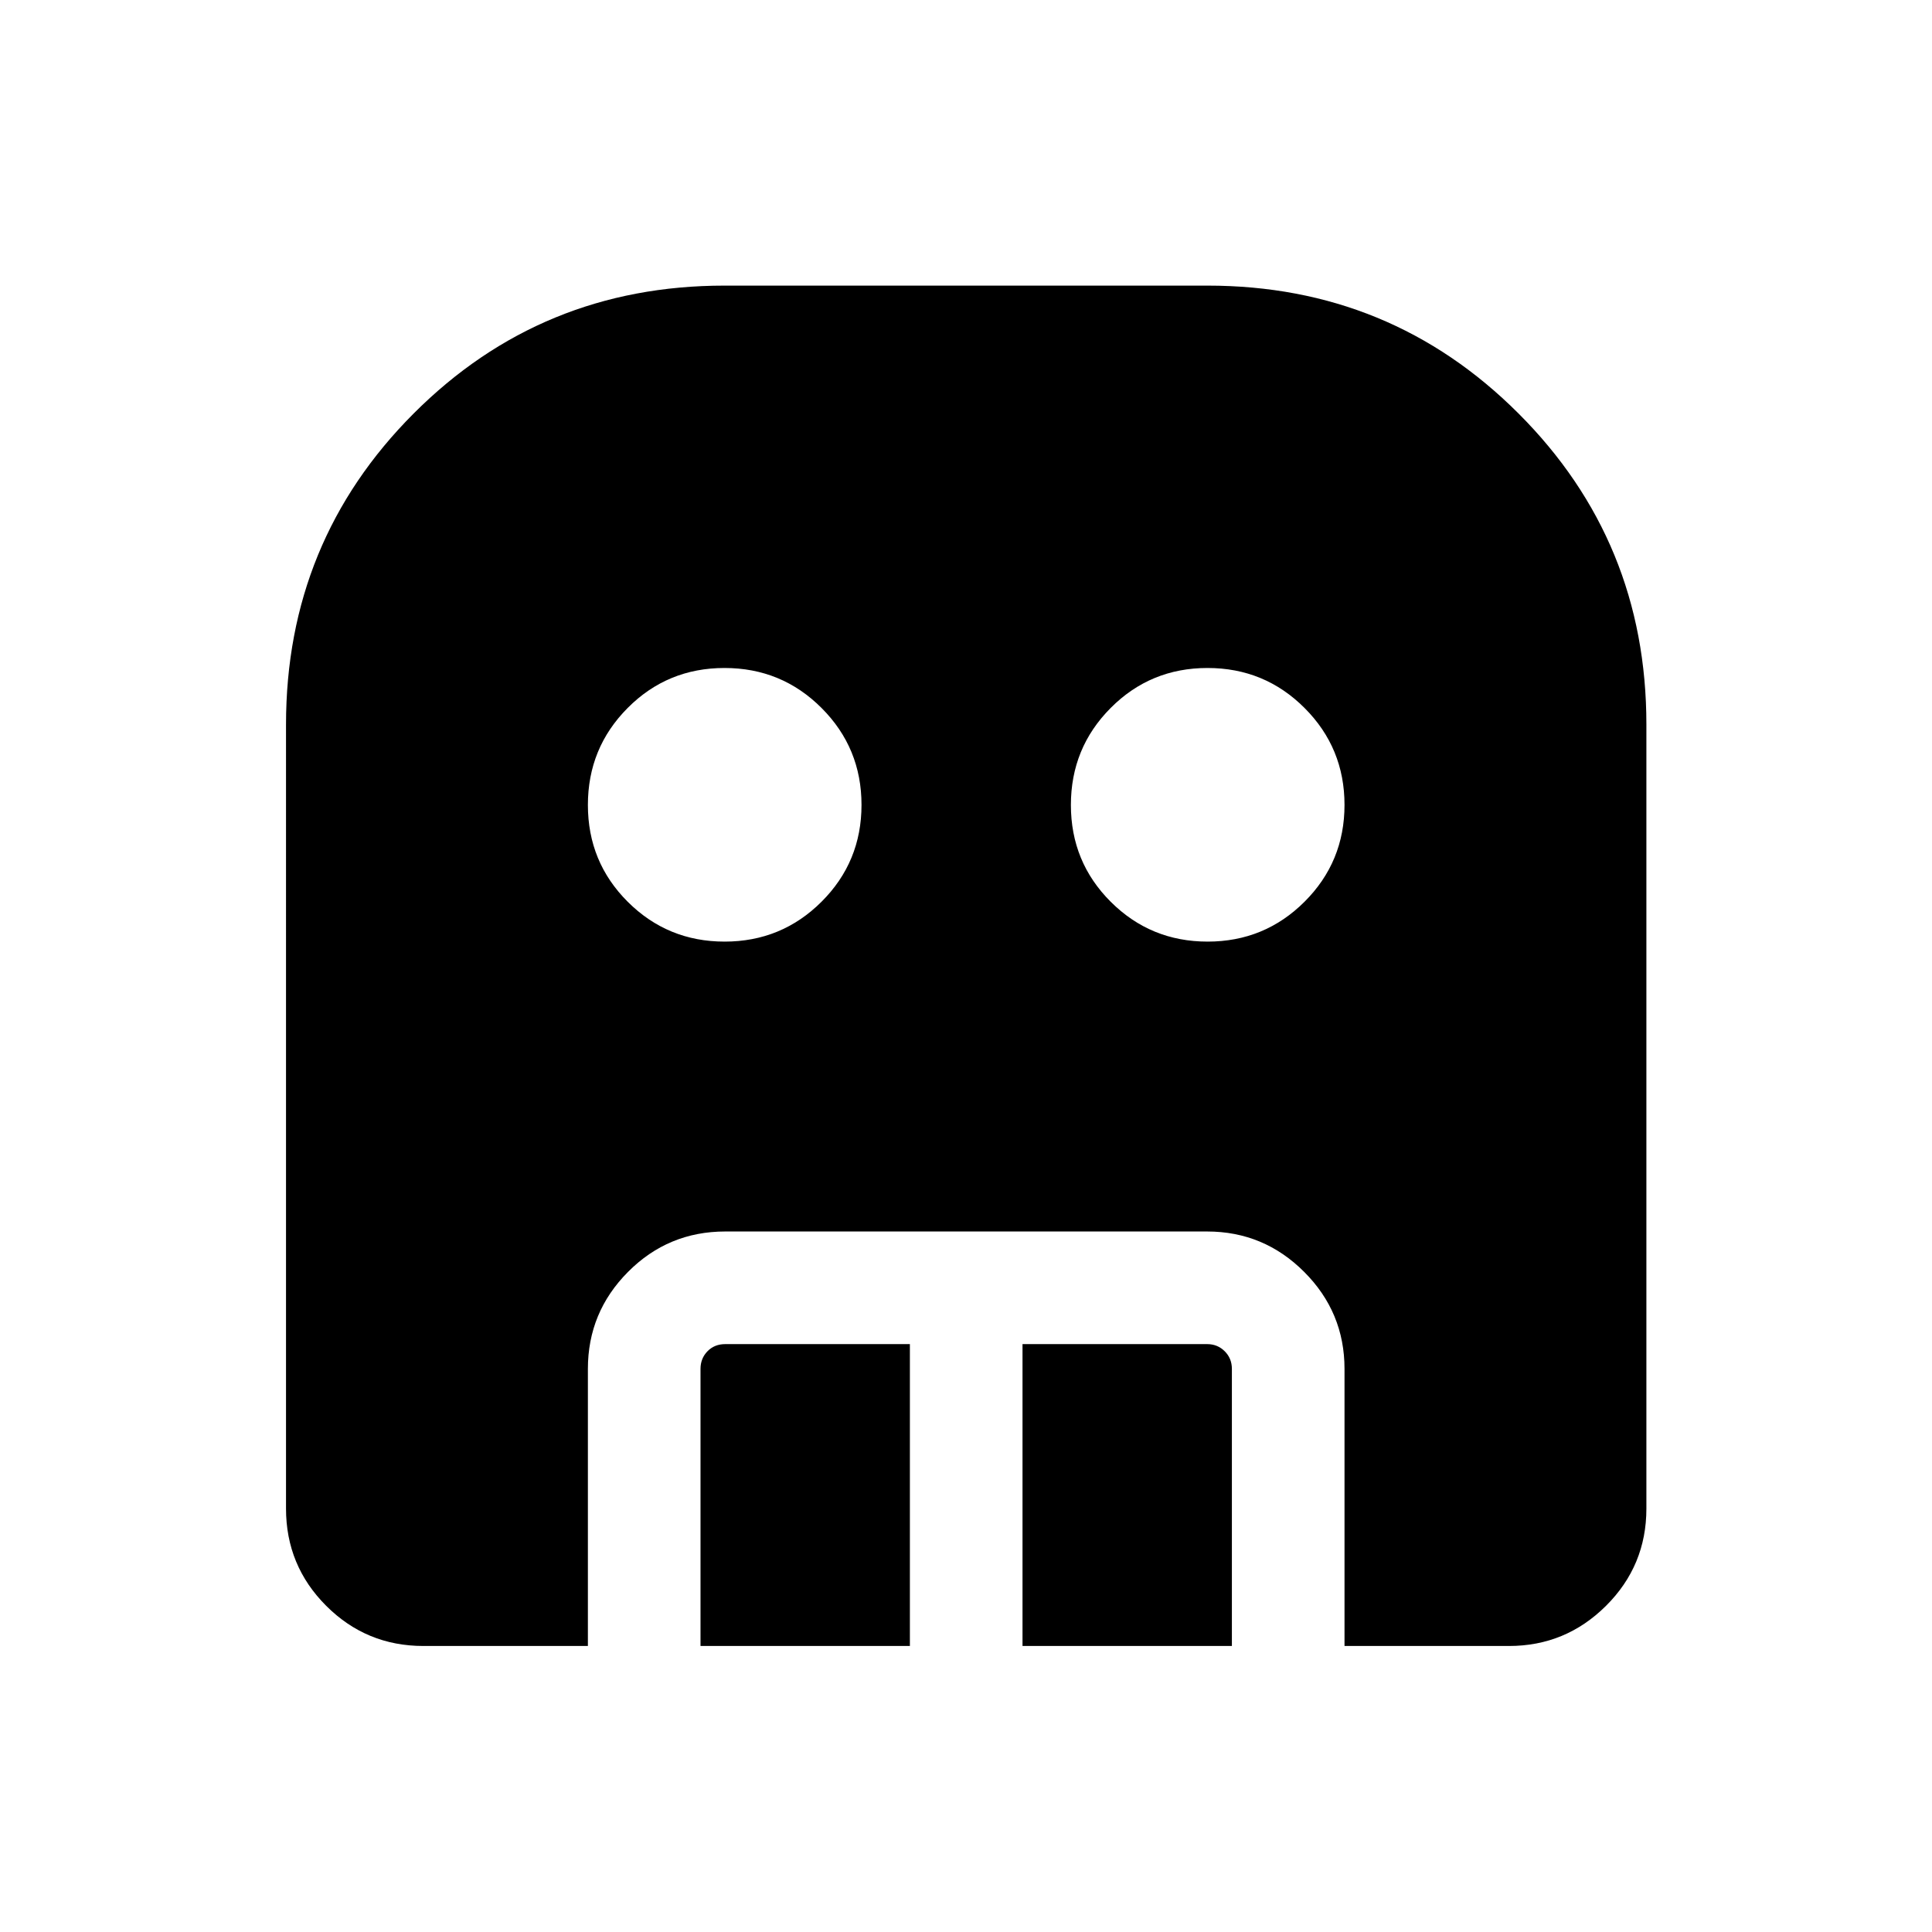 <svg xmlns="http://www.w3.org/2000/svg" height="24" viewBox="0 -960 960 960" width="24"><path d="M360.05-492.12q28.3 0 48.16-19.81 19.87-19.82 19.87-48.12 0-28.3-19.86-48.16-19.85-19.87-48.21-19.87t-48.12 19.86q-19.77 19.85-19.77 48.21t19.81 48.12q19.82 19.77 48.12 19.77Zm240 0q28.3 0 48.16-19.81 19.87-19.82 19.87-48.12 0-28.3-19.86-48.16-19.85-19.87-48.21-19.87t-48.12 19.86q-19.77 19.85-19.77 48.21t19.81 48.12q19.82 19.77 48.12 19.77Zm-251.97 350v-137.69q0-5.19 3.46-8.75 3.46-3.56 8.84-3.56h91.74v150H348.08Zm160 0v-150h91.73q5.19 0 8.75 3.56 3.56 3.56 3.56 8.75v137.69H508.08Zm-297.69 0q-28.35 0-48.31-19.96t-19.96-48.31V-600q0-91.01 63.43-154.54 63.44-63.54 154.45-63.54h240q91.01 0 154.54 63.54 63.54 63.53 63.54 154.54v389.61q0 28.35-20.06 48.31-20.05 19.96-48.21 19.96h-81.73v-137.69q0-28.16-20.06-48.21-20.05-20.06-48.21-20.06H360.38q-28.34 0-48.3 20.06-19.96 20.05-19.96 48.21v137.69h-81.73Z"/></svg>